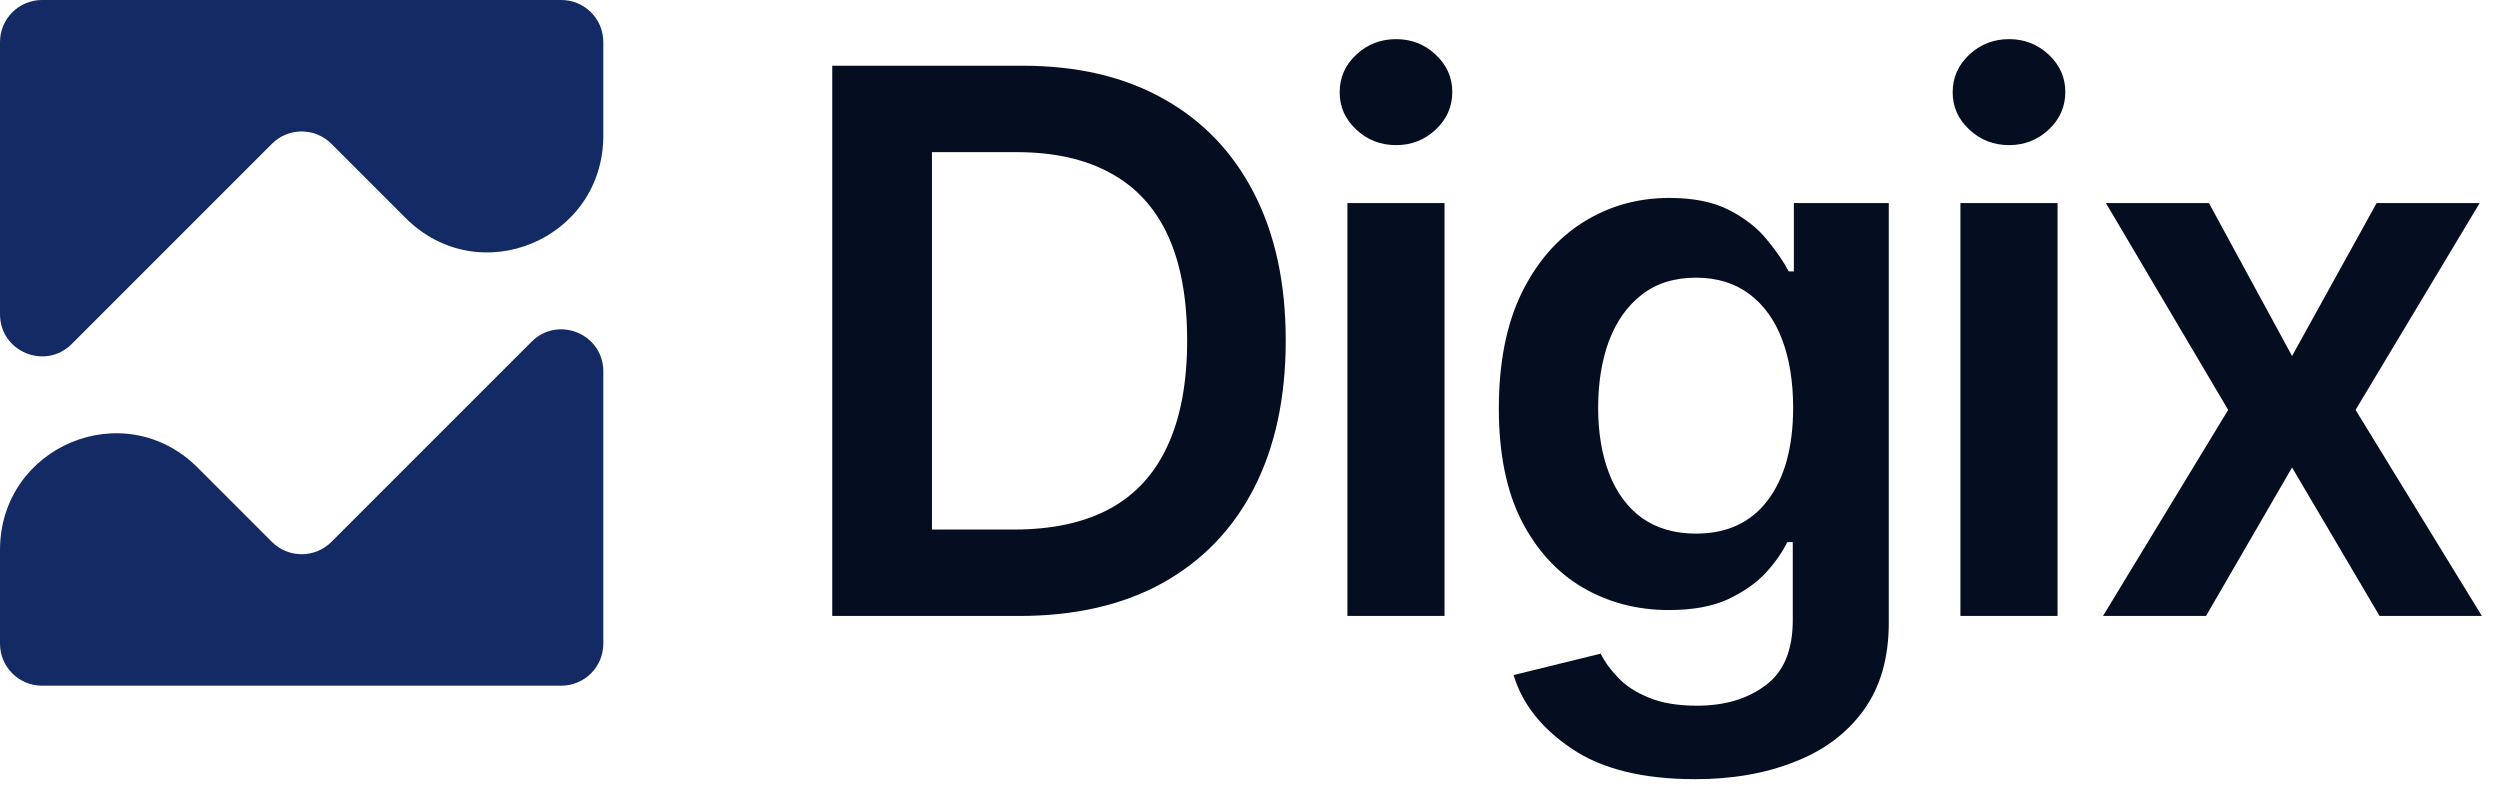 <svg width="119" height="38" viewBox="0 0 119 38" fill="none" xmlns="http://www.w3.org/2000/svg">
<g clip-path="url(#clip0_759_12523)">
<path d="M15.773 25.795C14.992 26.576 13.726 26.576 12.945 25.795L9.412 22.262C5.913 18.763 0 21.237 0 26.184V30.64C0 31.744 0.895 32.639 2 32.639H26.718C27.823 32.639 28.718 31.744 28.718 30.64V17.679C28.718 15.897 26.564 15.005 25.304 16.265L15.773 25.795Z" fill="#132A64"/>
<path d="M12.945 6.844C13.726 6.063 14.992 6.063 15.773 6.844L19.306 10.377C22.805 13.876 28.718 11.403 28.718 6.455V2C28.718 0.895 27.823 0 26.718 0H2C0.895 0 0 0.895 0 2V14.96C0 16.742 2.154 17.634 3.414 16.375L12.945 6.844Z" fill="#132A64"/>
<path d="M48.51 29.32H41.865V25.206H48.264C50.08 25.206 51.598 24.878 52.816 24.222C54.047 23.554 54.967 22.552 55.576 21.216C56.197 19.88 56.508 18.21 56.508 16.206C56.508 14.203 56.203 12.539 55.594 11.214C54.984 9.89 54.076 8.9 52.869 8.244C51.662 7.576 50.168 7.242 48.387 7.242H41.725V3.128H48.668C51.27 3.128 53.502 3.65 55.365 4.693C57.24 5.736 58.682 7.236 59.689 9.193C60.697 11.15 61.201 13.488 61.201 16.206C61.201 18.925 60.697 21.269 59.689 23.238C58.682 25.195 57.228 26.701 55.33 27.755C53.443 28.798 51.17 29.32 48.51 29.32ZM44.361 3.128V29.32H39.615V3.128H44.361ZM64.137 29.32V9.667H68.76V29.32H64.137ZM66.457 6.908C65.719 6.908 65.086 6.662 64.559 6.169C64.031 5.677 63.768 5.085 63.768 4.394C63.768 3.691 64.031 3.093 64.559 2.601C65.086 2.109 65.719 1.863 66.457 1.863C67.184 1.863 67.811 2.109 68.338 2.601C68.865 3.093 69.129 3.685 69.129 4.376C69.129 5.08 68.865 5.677 68.338 6.169C67.811 6.662 67.184 6.908 66.457 6.908ZM80.695 37.089C78.199 37.089 76.236 36.603 74.807 35.63C73.377 34.669 72.457 33.503 72.047 32.132L76.195 31.113C76.383 31.5 76.658 31.88 77.022 32.255C77.385 32.642 77.871 32.958 78.48 33.205C79.09 33.462 79.857 33.591 80.783 33.591C82.096 33.591 83.18 33.269 84.035 32.624C84.902 31.992 85.336 30.954 85.336 29.513V25.804H85.072C84.85 26.273 84.51 26.759 84.053 27.263C83.596 27.755 82.992 28.177 82.242 28.529C81.504 28.869 80.566 29.038 79.43 29.038C77.93 29.038 76.564 28.681 75.334 27.966C74.115 27.251 73.143 26.185 72.416 24.767C71.701 23.349 71.344 21.574 71.344 19.441C71.344 17.285 71.701 15.462 72.416 13.974C73.143 12.486 74.121 11.355 75.352 10.582C76.582 9.808 77.953 9.421 79.465 9.421C80.613 9.421 81.562 9.615 82.312 10.001C83.062 10.388 83.66 10.857 84.105 11.408C84.551 11.947 84.897 12.451 85.143 12.919H85.389V9.667H89.906V29.636C89.906 31.312 89.508 32.701 88.711 33.802C87.914 34.904 86.818 35.724 85.424 36.263C84.041 36.814 82.465 37.089 80.695 37.089ZM80.73 25.4C82.207 25.4 83.344 24.872 84.141 23.818C84.949 22.751 85.353 21.281 85.353 19.406C85.353 18.163 85.178 17.079 84.826 16.154C84.475 15.228 83.953 14.507 83.262 13.992C82.57 13.476 81.727 13.218 80.73 13.218C79.699 13.218 78.838 13.488 78.147 14.027C77.455 14.566 76.934 15.304 76.582 16.242C76.242 17.167 76.072 18.222 76.072 19.406C76.072 20.601 76.248 21.65 76.6 22.552C76.951 23.454 77.473 24.158 78.164 24.662C78.867 25.154 79.723 25.4 80.73 25.4ZM93.316 29.32V9.667H97.939V29.32H93.316ZM95.637 6.908C94.898 6.908 94.266 6.662 93.738 6.169C93.211 5.677 92.947 5.085 92.947 4.394C92.947 3.691 93.211 3.093 93.738 2.601C94.266 2.109 94.898 1.863 95.637 1.863C96.363 1.863 96.99 2.109 97.518 2.601C98.045 3.093 98.309 3.685 98.309 4.376C98.309 5.08 98.045 5.677 97.518 6.169C96.99 6.662 96.363 6.908 95.637 6.908ZM105.146 9.667L109.102 16.945L113.127 9.667H118.031L112.125 19.511L118.137 29.32H113.268L109.102 22.253L105.006 29.32H100.102L106.061 19.511L100.242 9.667H105.146Z" fill="#050D20"/>
</g>
<defs>
<clipPath id="clip0_759_12523">
<rect width="119" height="38" fill="white"/>
</clipPath>
</defs>
</svg>
